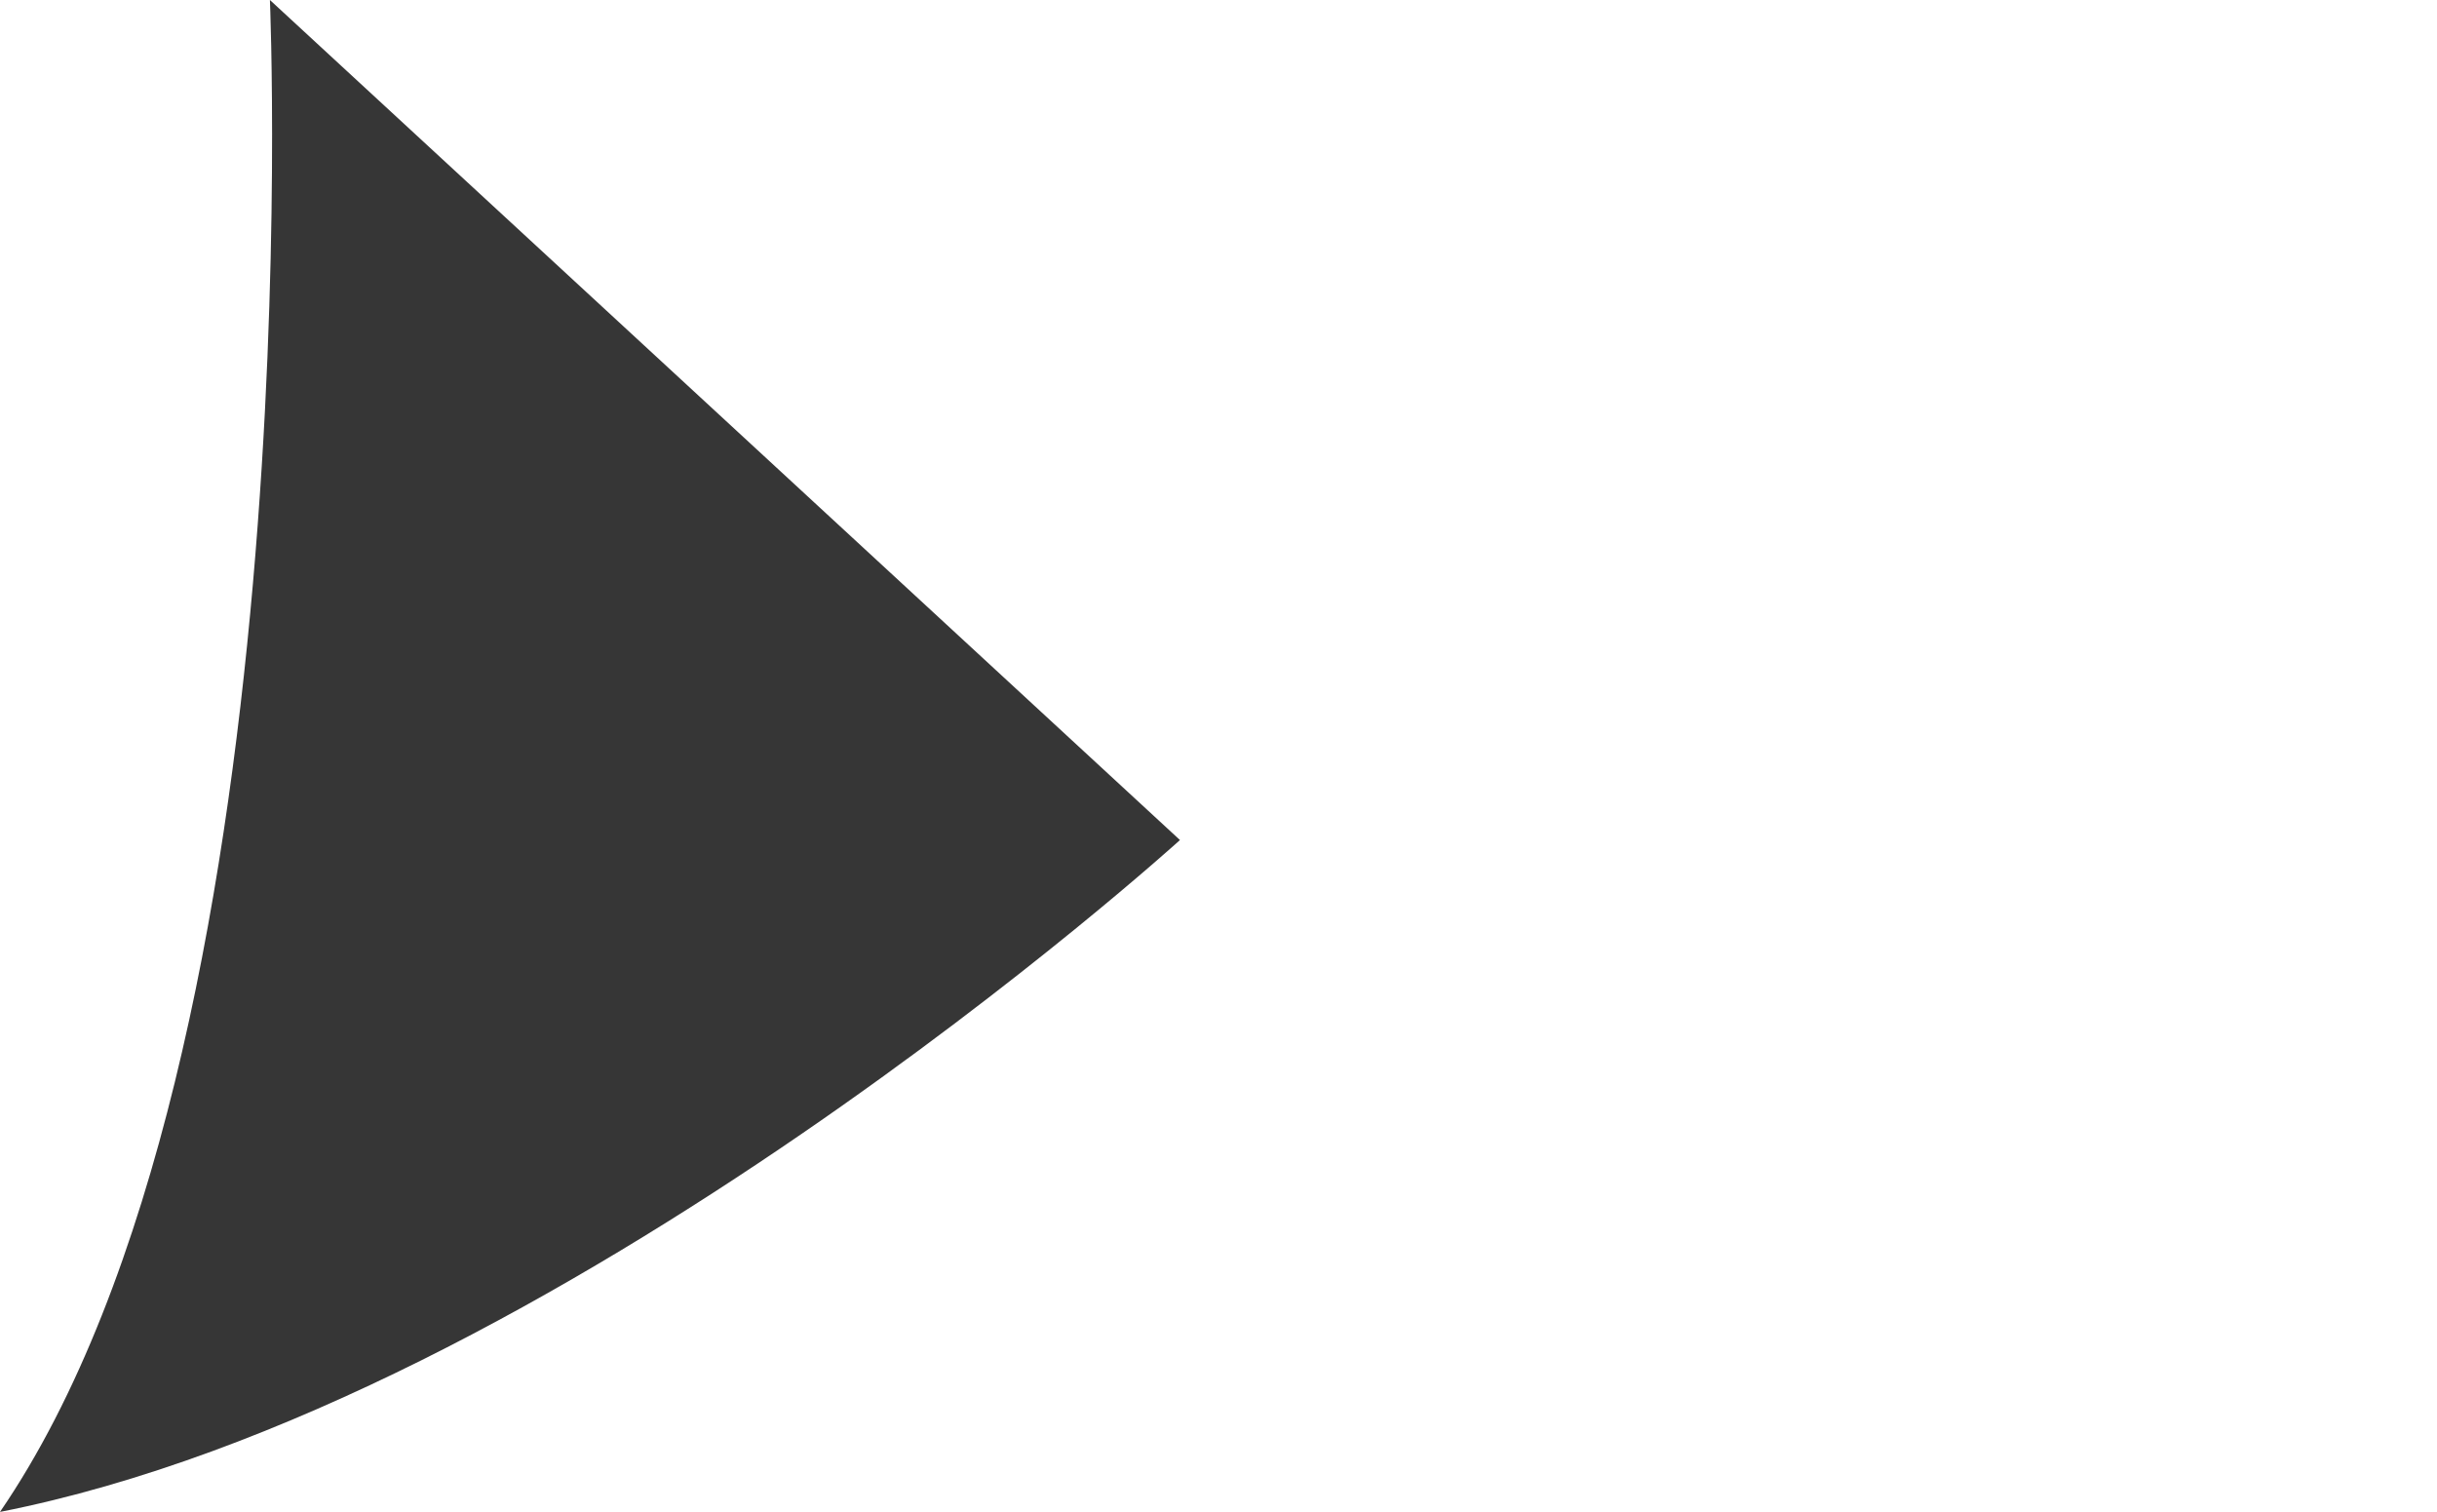 <svg id="12918a6c-a286-430c-bcec-de3b817cbec7" data-name="Слой 1" xmlns="http://www.w3.org/2000/svg" viewBox="0 0 66.09 41"><title>shape1</title> <path d="M-26.77,0s1.21,28.55-7.32,41c15.24-3,32-18.22,32-18.22Z" transform="translate(34.09 0)" style="fill:#363636"/></svg>